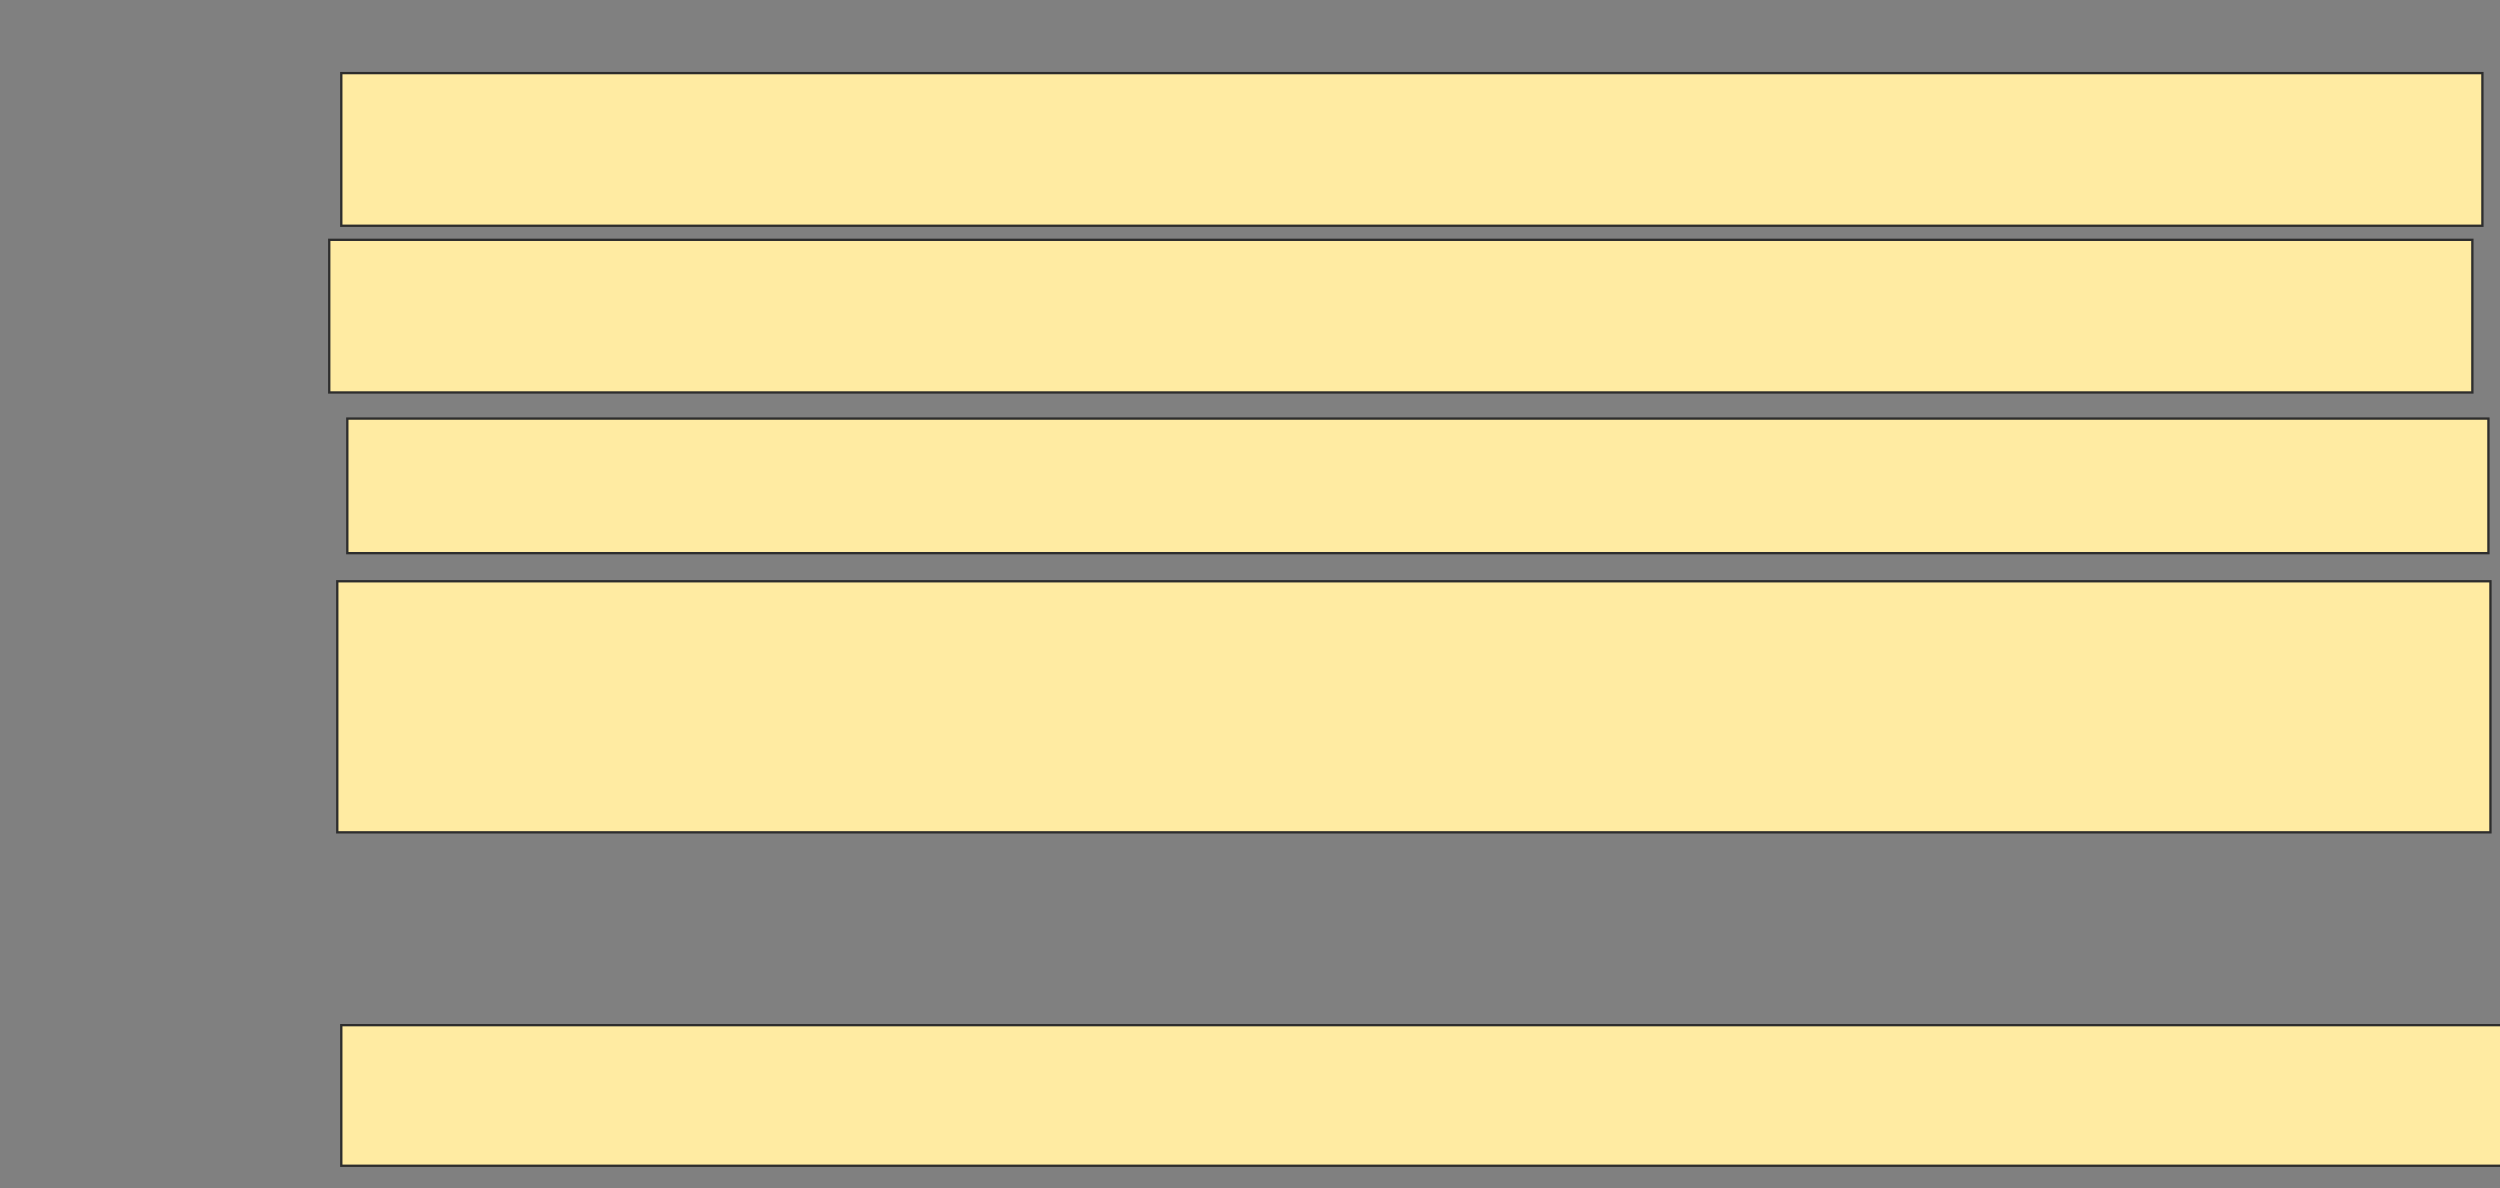 <svg xmlns="http://www.w3.org/2000/svg" width="1073" height="510">
 <rect width="100%" height="100%" fill="#808080" stroke="none"/>
 <!-- Created with Image Occlusion Enhanced -->
 <g>
  <title>Labels</title>
 </g>
 <g>
  <title>Masks</title>
  <rect id="8420bc1c13b44f1abd1c1cebad411f05-ao-1" height="65.517" width="918.966" y="31.379" x="146.483" stroke="#2D2D2D" fill="#FFEBA2"/>
  <rect id="8420bc1c13b44f1abd1c1cebad411f05-ao-2" height="65.517" width="919.828" y="102.931" x="141.31" stroke="#2D2D2D" fill="#FFEBA2"/>
  <rect id="8420bc1c13b44f1abd1c1cebad411f05-ao-3" height="57.759" width="918.966" y="179.655" x="149.069" stroke="#2D2D2D" fill="#FFEBA2"/>
  <rect id="8420bc1c13b44f1abd1c1cebad411f05-ao-4" height="107.759" width="924.138" y="249.483" x="144.759" stroke="#2D2D2D" fill="#FFEBA2"/>
  
  <rect id="8420bc1c13b44f1abd1c1cebad411f05-ao-6" height="60.345" width="929.31" y="440" x="146.483" stroke="#2D2D2D" fill="#FFEBA2"/>
 </g>
</svg>